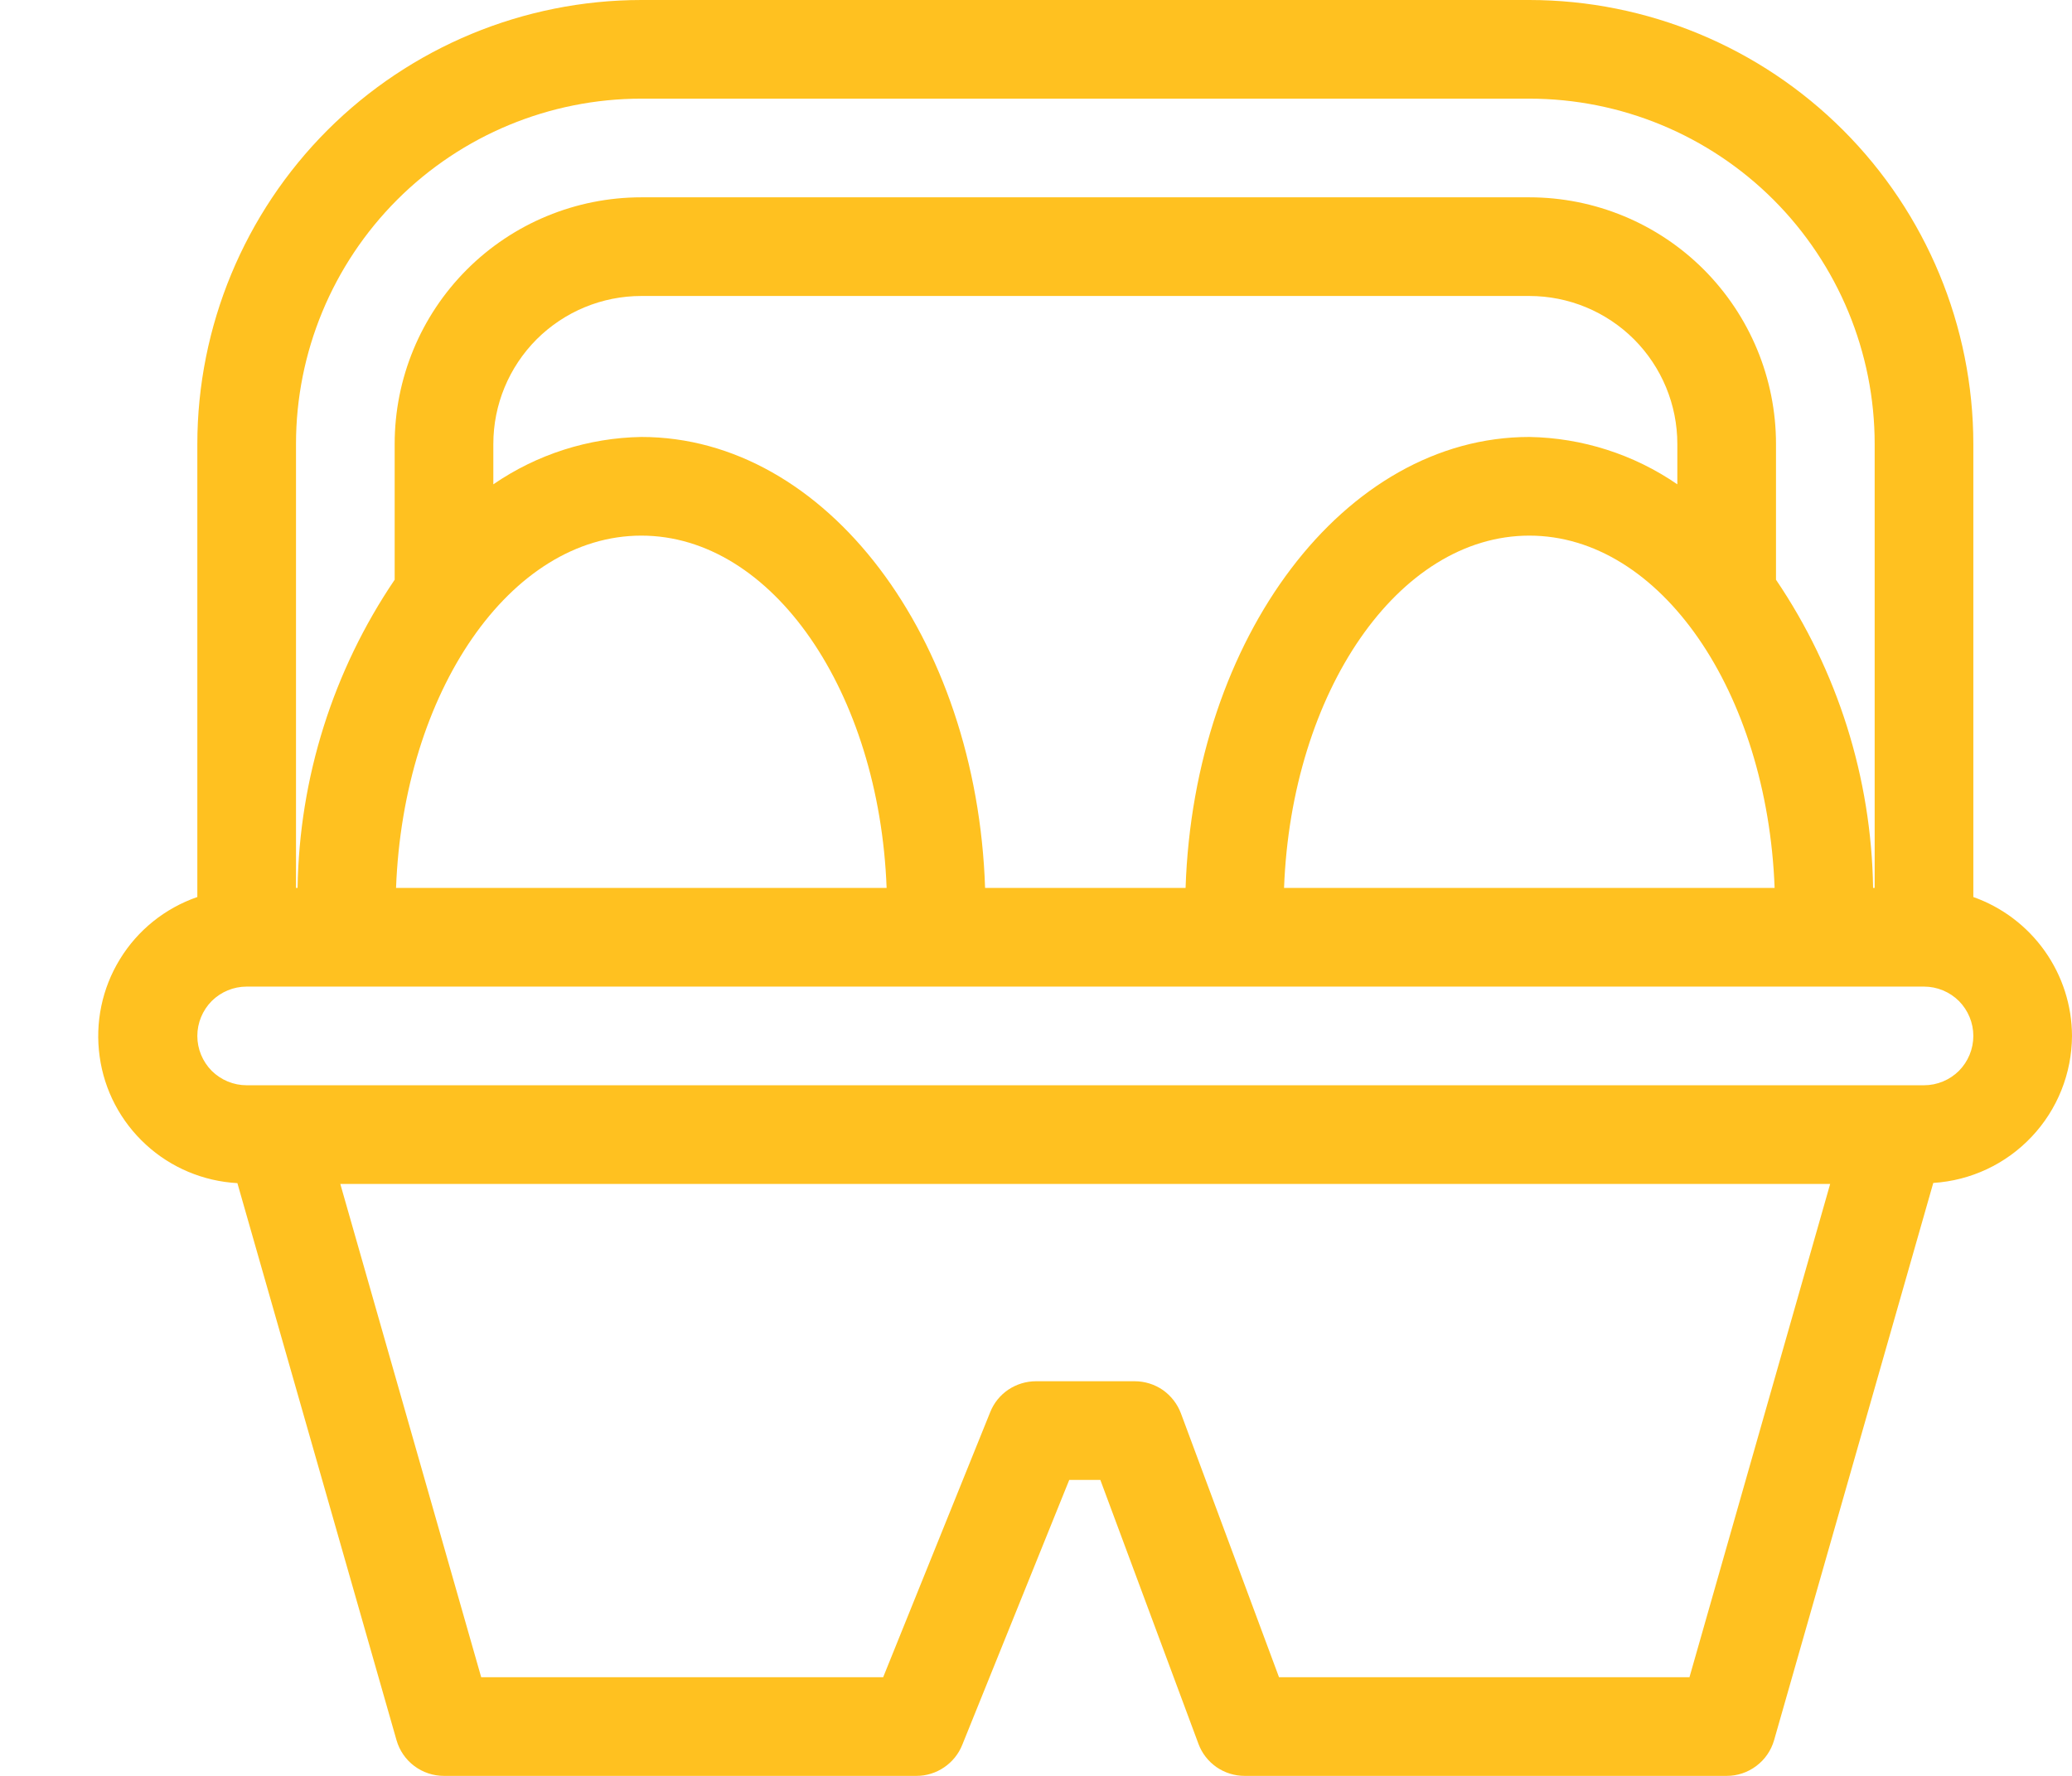 <svg width="21" height="18" viewBox="0 0 21 18" fill="none" xmlns="http://www.w3.org/2000/svg">
<path d="M21 10.5C20.999 10.191 20.902 9.89 20.723 9.638C20.544 9.386 20.291 9.195 20 9.092V4.5C19.999 3.307 19.524 2.163 18.68 1.319C17.837 0.476 16.693 0.001 15.5 0H6.5C5.307 0.001 4.163 0.476 3.319 1.319C2.476 2.163 2.001 3.307 2 4.5V9.092C1.673 9.205 1.395 9.428 1.215 9.723C1.034 10.018 0.962 10.367 1.01 10.709C1.057 11.052 1.223 11.367 1.478 11.601C1.732 11.835 2.061 11.973 2.406 11.992L4.019 17.639C4.049 17.743 4.112 17.835 4.199 17.9C4.286 17.965 4.391 18 4.5 18H9.289C9.388 18 9.486 17.97 9.568 17.914C9.651 17.858 9.715 17.779 9.752 17.687L10.837 15H11.152L12.146 17.674C12.181 17.77 12.245 17.852 12.329 17.911C12.413 17.969 12.513 18 12.615 18H17.5C17.609 18 17.714 17.965 17.801 17.899C17.888 17.834 17.951 17.742 17.981 17.637L19.594 11.99C19.974 11.966 20.33 11.799 20.591 11.522C20.852 11.246 20.998 10.88 21 10.5ZM3 4.5C3 3.572 3.369 2.682 4.025 2.025C4.681 1.369 5.572 1 6.5 1H15.5C16.428 1 17.318 1.369 17.975 2.025C18.631 2.682 19 3.572 19 4.5V9H18.984C18.967 7.885 18.625 6.799 18 5.876V4.5C18 3.837 17.736 3.201 17.268 2.732C16.799 2.263 16.163 2 15.5 2H6.5C5.837 2 5.201 2.263 4.732 2.732C4.263 3.201 4 3.837 4 4.5V5.876C3.375 6.799 3.033 7.885 3.016 9H3V4.5ZM6.5 5.429C7.83 5.429 8.911 7.014 8.986 9H4.014C4.089 7.014 5.17 5.429 6.5 5.429ZM9.984 9C9.9 6.463 8.376 4.429 6.5 4.429C5.964 4.438 5.442 4.605 5 4.909V4.5C5 4.102 5.158 3.721 5.439 3.439C5.721 3.158 6.102 3 6.5 3H15.5C15.898 3 16.279 3.158 16.561 3.439C16.842 3.721 17 4.102 17 4.5V4.909C16.558 4.605 16.036 4.438 15.5 4.429C13.624 4.429 12.1 6.463 12.016 9H9.984ZM15.5 5.429C16.83 5.429 17.911 7.014 17.986 9H13.014C13.089 7.014 14.17 5.429 15.5 5.429ZM17.123 17H12.963L11.969 14.326C11.933 14.23 11.869 14.148 11.786 14.089C11.702 14.031 11.602 14 11.5 14H10.5C10.4 14 10.303 14.03 10.22 14.085C10.137 14.141 10.073 14.22 10.036 14.313L8.951 17H4.877L3.449 12H18.549L17.123 17ZM19.5 11H2.5C2.367 11 2.24 10.947 2.146 10.854C2.053 10.76 2 10.633 2 10.5C2 10.367 2.053 10.24 2.146 10.146C2.24 10.053 2.367 10 2.5 10H19.5C19.633 10 19.76 10.053 19.854 10.146C19.947 10.24 20 10.367 20 10.5C20 10.633 19.947 10.76 19.854 10.854C19.76 10.947 19.633 11 19.5 11Z" fill="#FFC120"/>
</svg>
